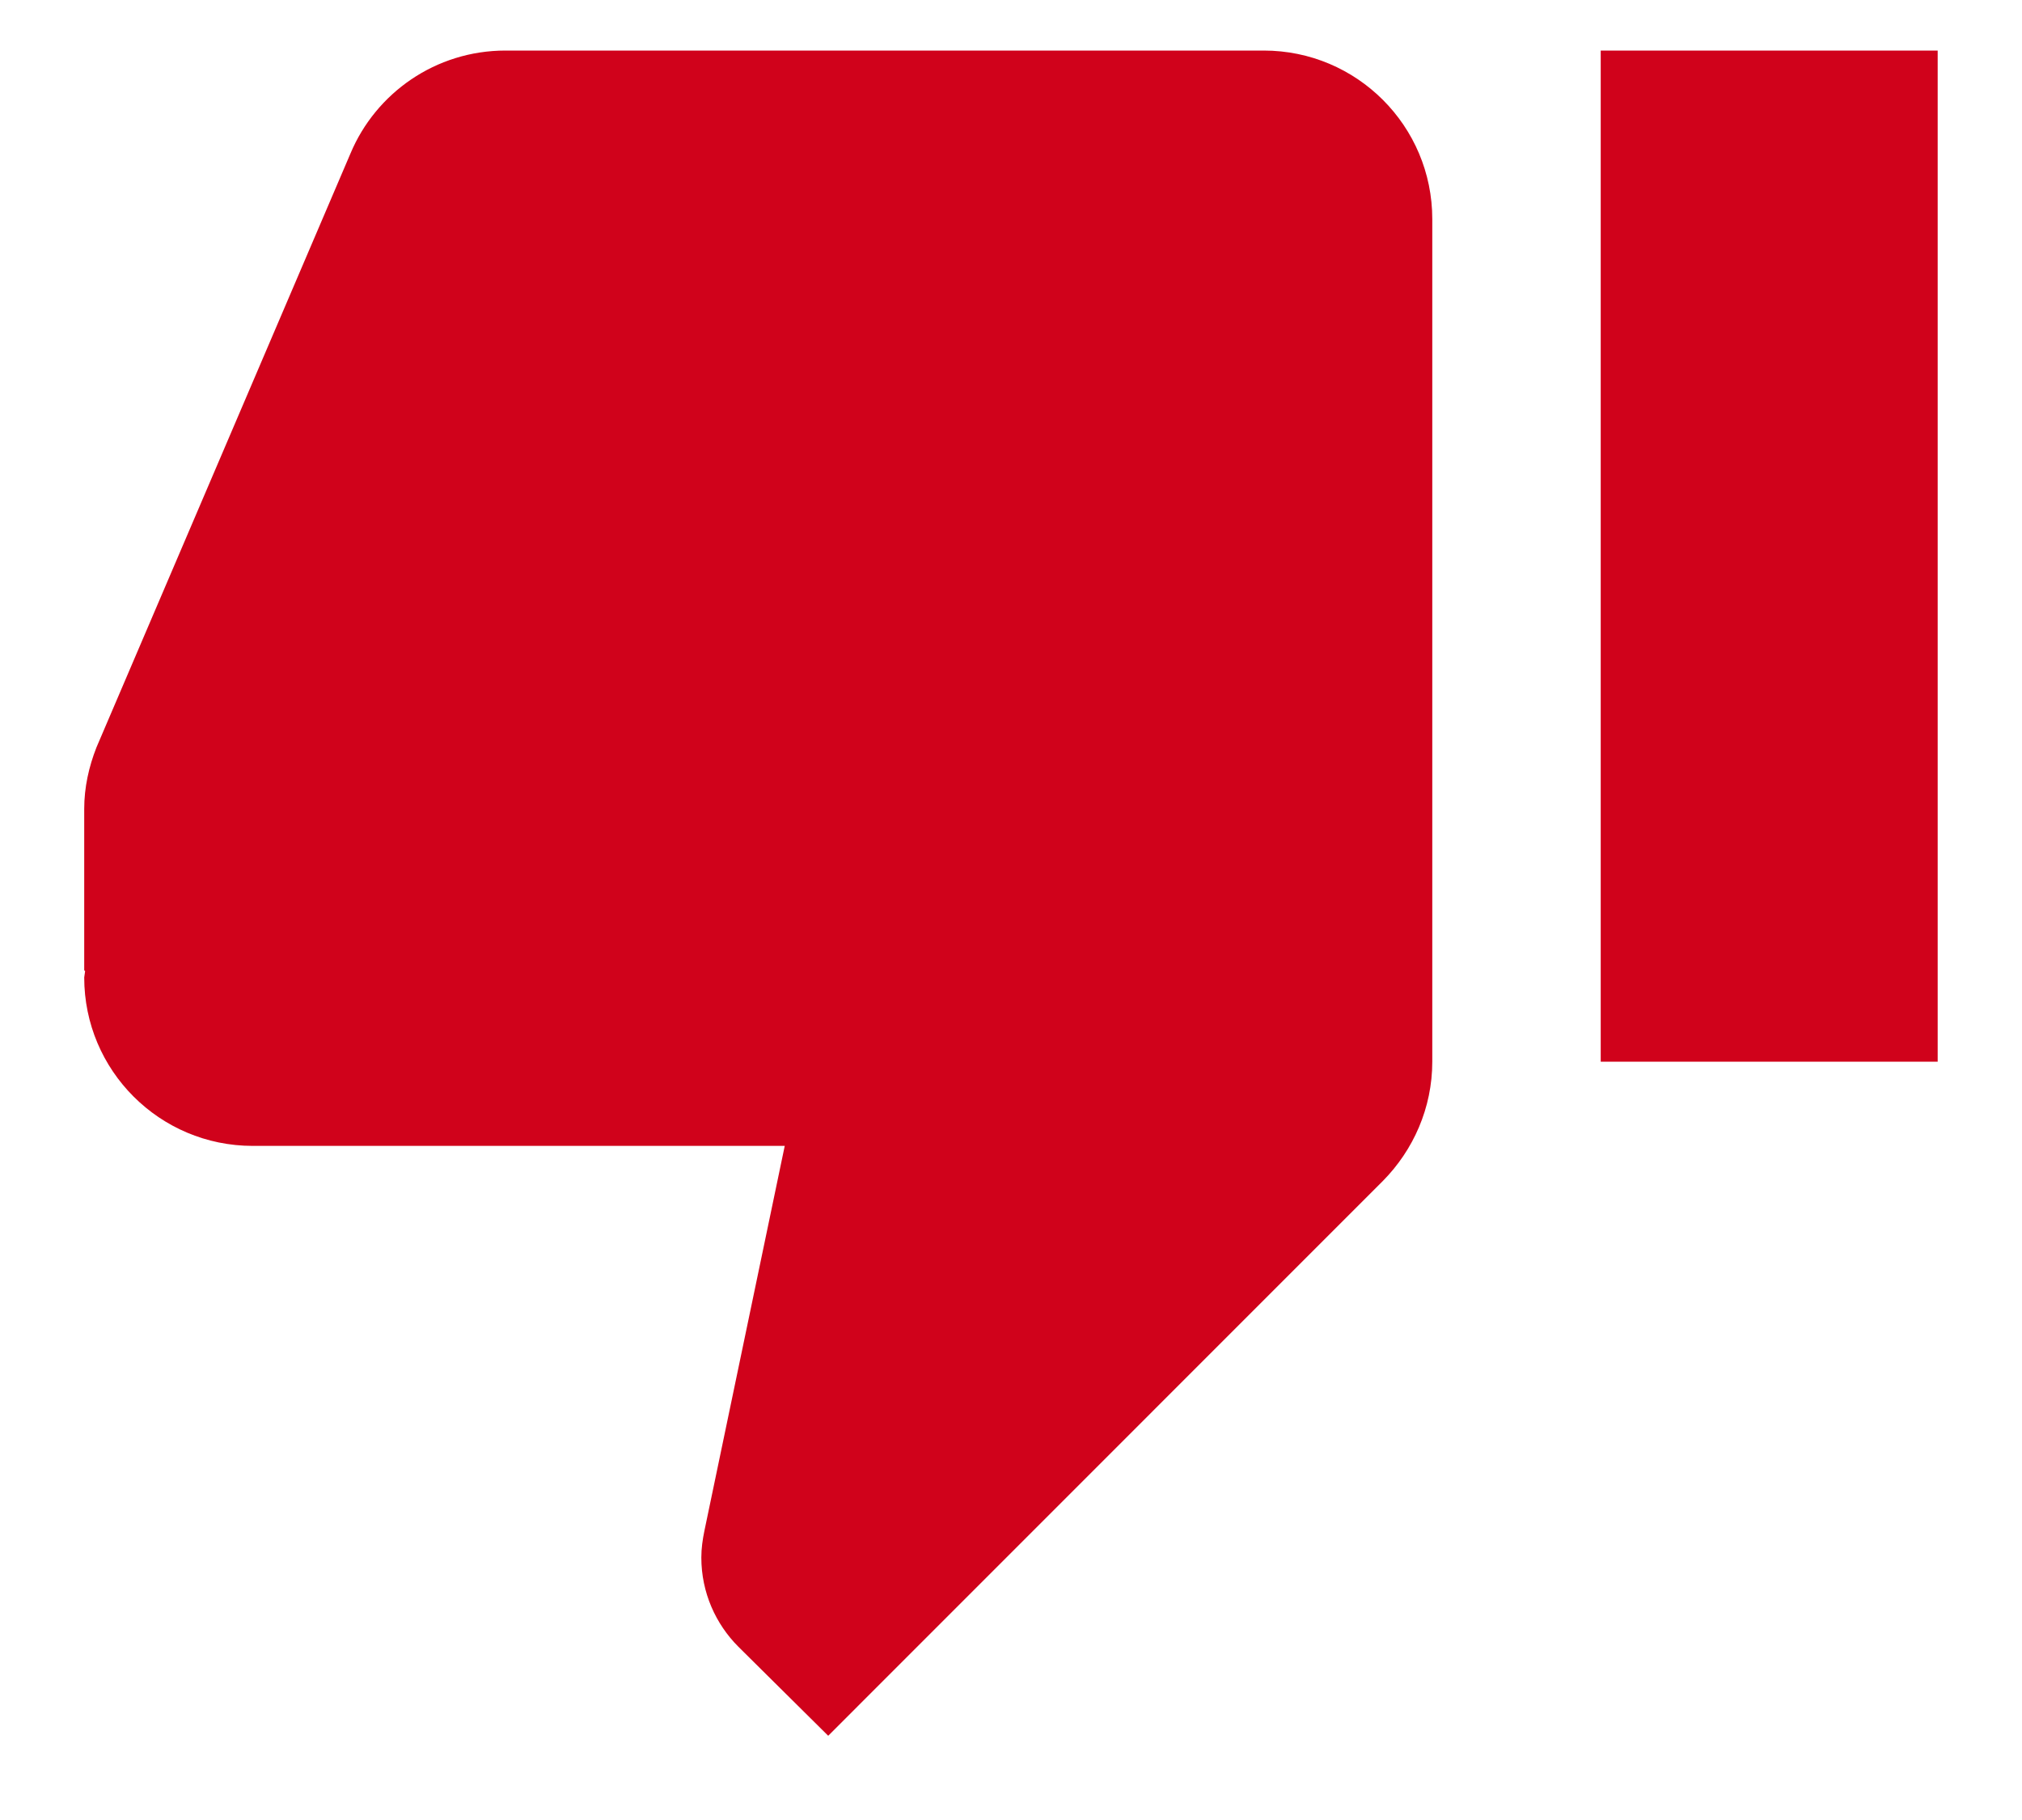 <svg width="20" height="18" viewBox="0 0 20 18" fill="none" xmlns="http://www.w3.org/2000/svg">
<path d="M12.5 0.5H5C4.308 0.5 3.717 0.921 3.467 1.517L0.954 7.392C0.879 7.583 0.833 7.787 0.833 8V9.596L0.842 9.604L0.833 9.667C0.833 10.587 1.579 11.333 2.5 11.333H7.762L6.967 15.142C6.95 15.225 6.937 15.312 6.937 15.404C6.937 15.75 7.079 16.062 7.304 16.287L8.192 17.167L13.679 11.679C13.979 11.375 14.167 10.958 14.167 10.5V2.167C14.167 1.246 13.421 0.5 12.5 0.5ZM15.833 0.5V10.5H19.166V0.5H15.833Z" fill="#D0021B"/>
</svg>
